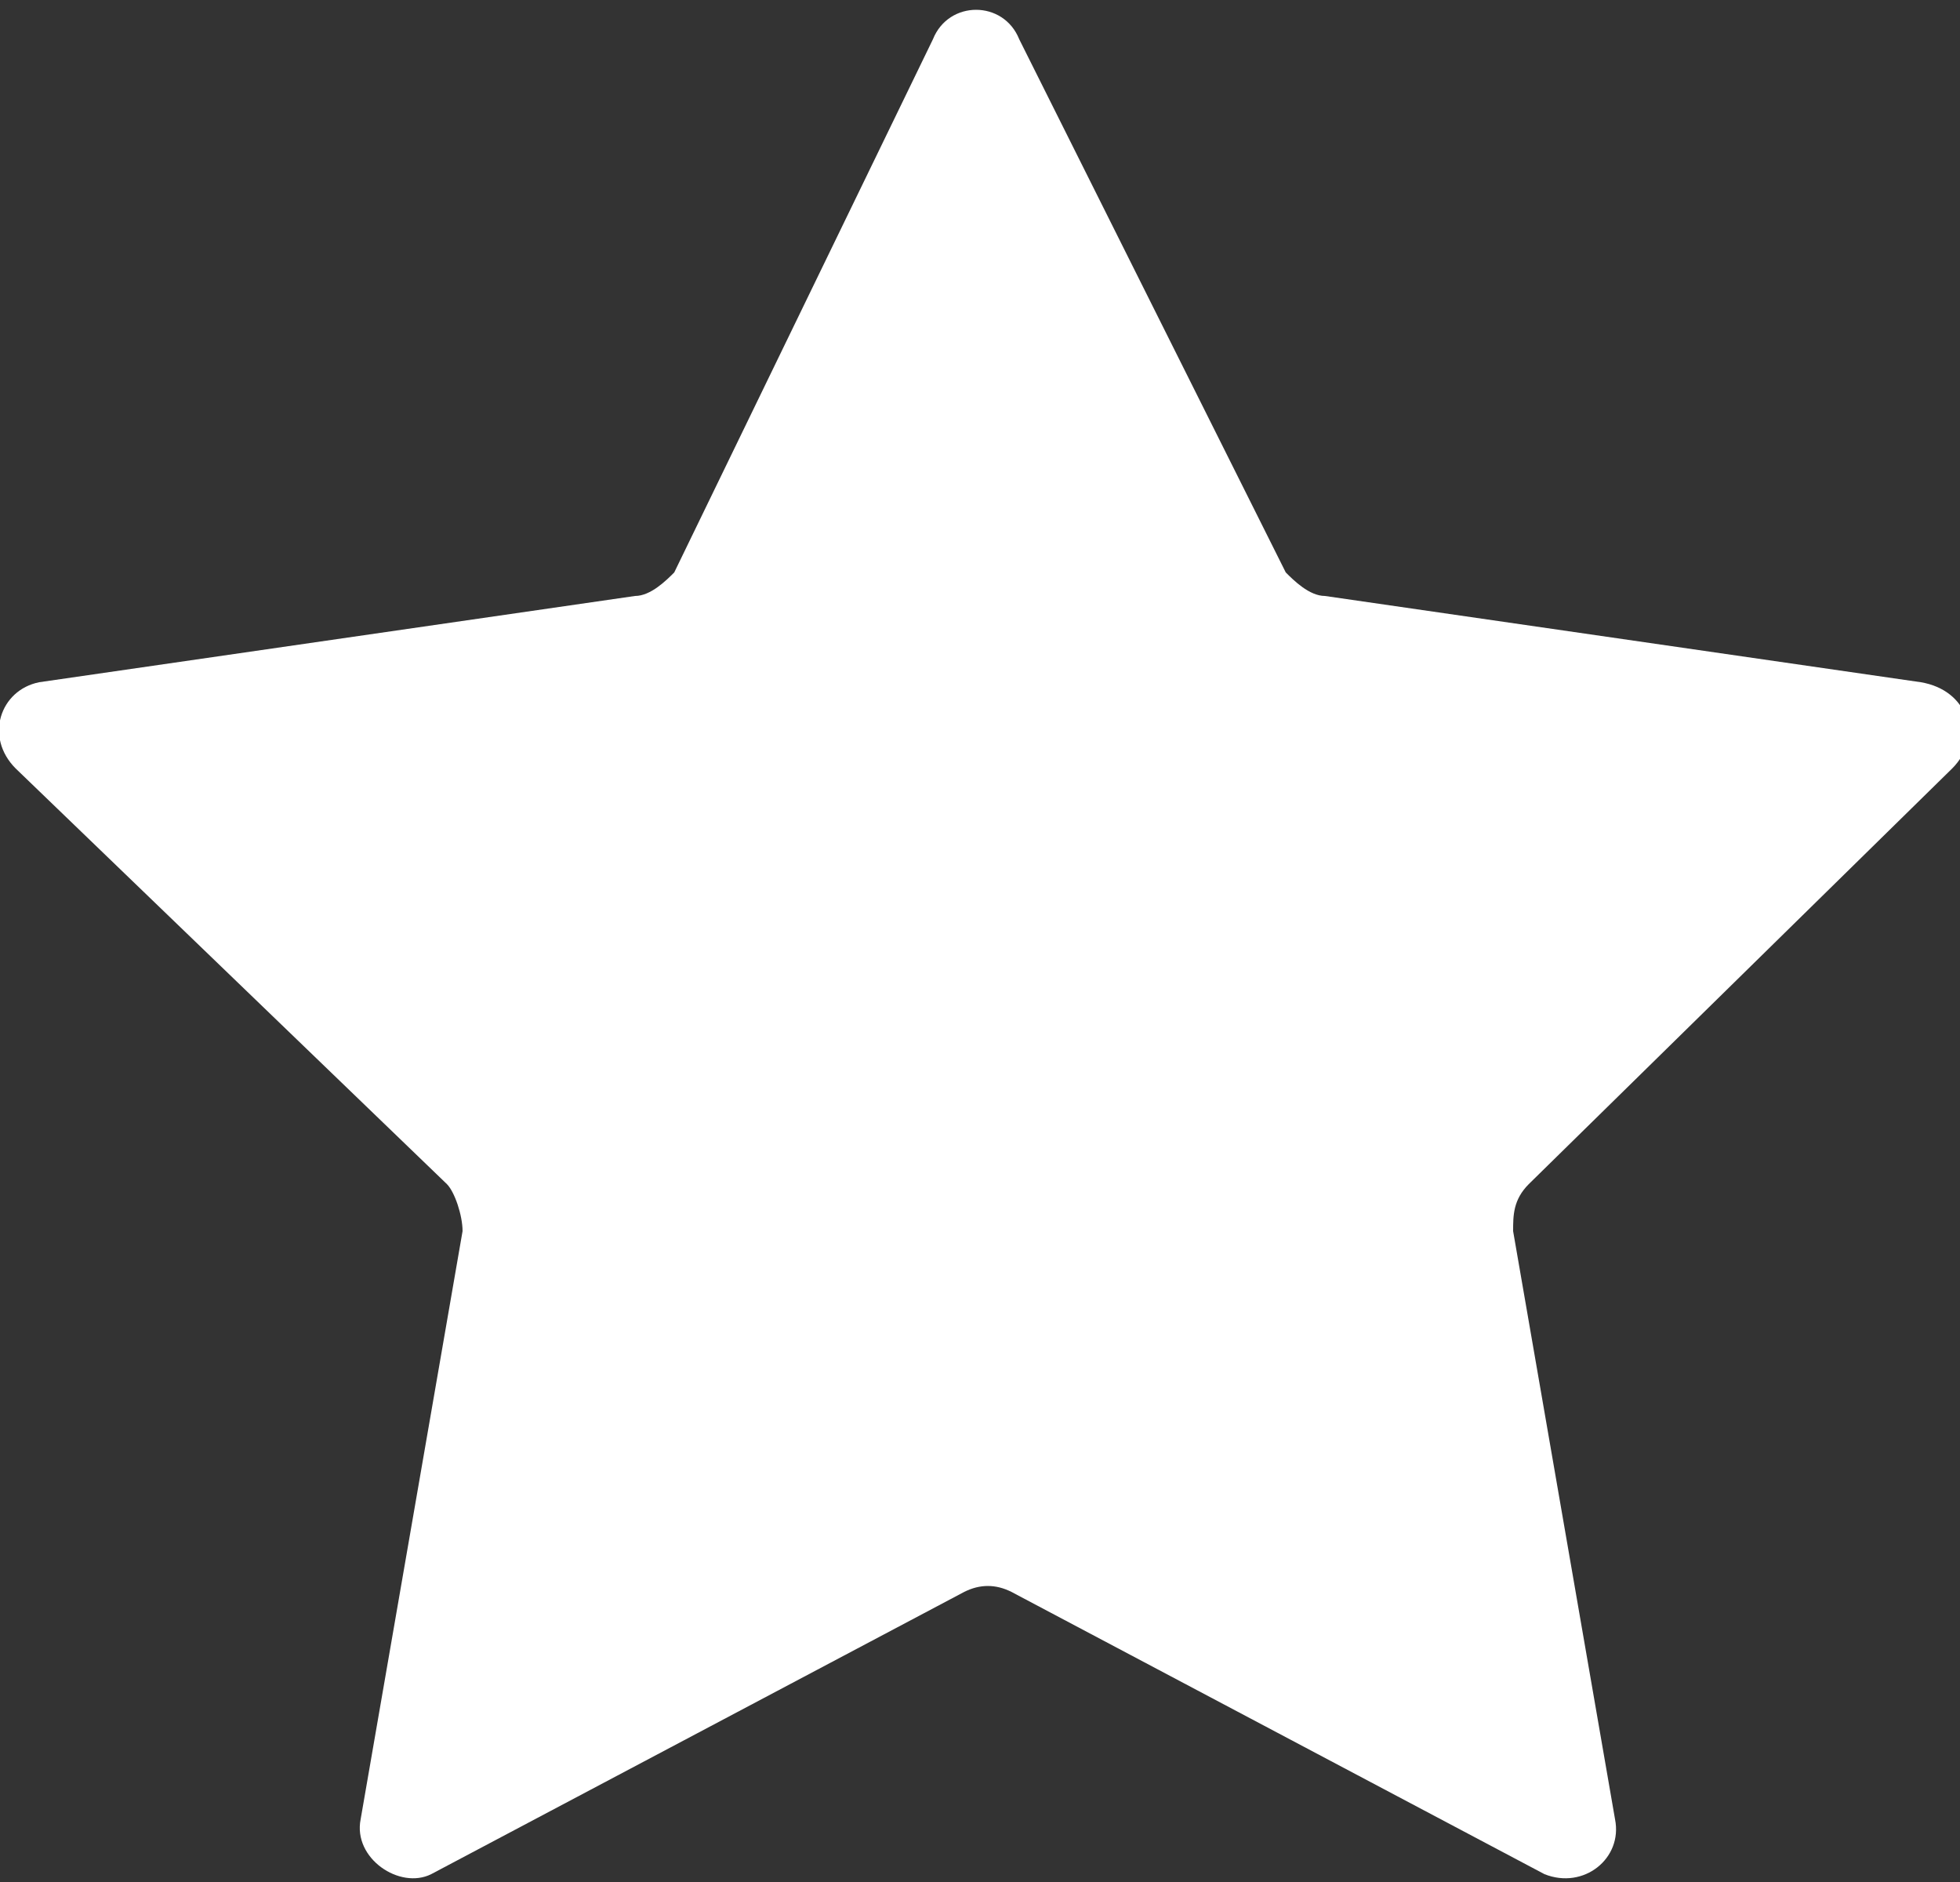<?xml version="1.0" encoding="utf-8"?>
<!-- Generator: Adobe Illustrator 19.2.1, SVG Export Plug-In . SVG Version: 6.00 Build 0)  -->
<svg version="1.1" id="Layer_1" xmlns="http://www.w3.org/2000/svg" xmlns:xlink="http://www.w3.org/1999/xlink" x="0px" y="0px"
	 viewBox="0 0 25 24" enable-background="new 0 0 25 24" xml:space="preserve">
<rect x="0" y="0" width="25" height="24" fill="#333333" stroke="none"/>
<path fill="#FFFFFF" d="M24.9,9.8c0.4-0.4,0.2-1-0.4-1.1l-7.6-1.1c-0.2,0-0.4-0.2-0.5-0.3l-3.4-6.8c-0.2-0.5-0.9-0.5-1.1,0L8.6,7.3
	C8.5,7.4,8.3,7.6,8.1,7.6L0.5,8.7C0,8.8-0.2,9.4,0.2,9.8l5.5,5.3c0.1,0.1,0.2,0.4,0.2,0.6l-1.3,7.5c-0.1,0.5,0.5,0.9,0.9,0.7
	l6.8-3.6c0.2-0.1,0.4-0.1,0.6,0l6.8,3.6c0.5,0.2,1-0.2,0.9-0.7l-1.3-7.5c0-0.2,0-0.4,0.2-0.6L24.9,9.8z"/>
</svg>
